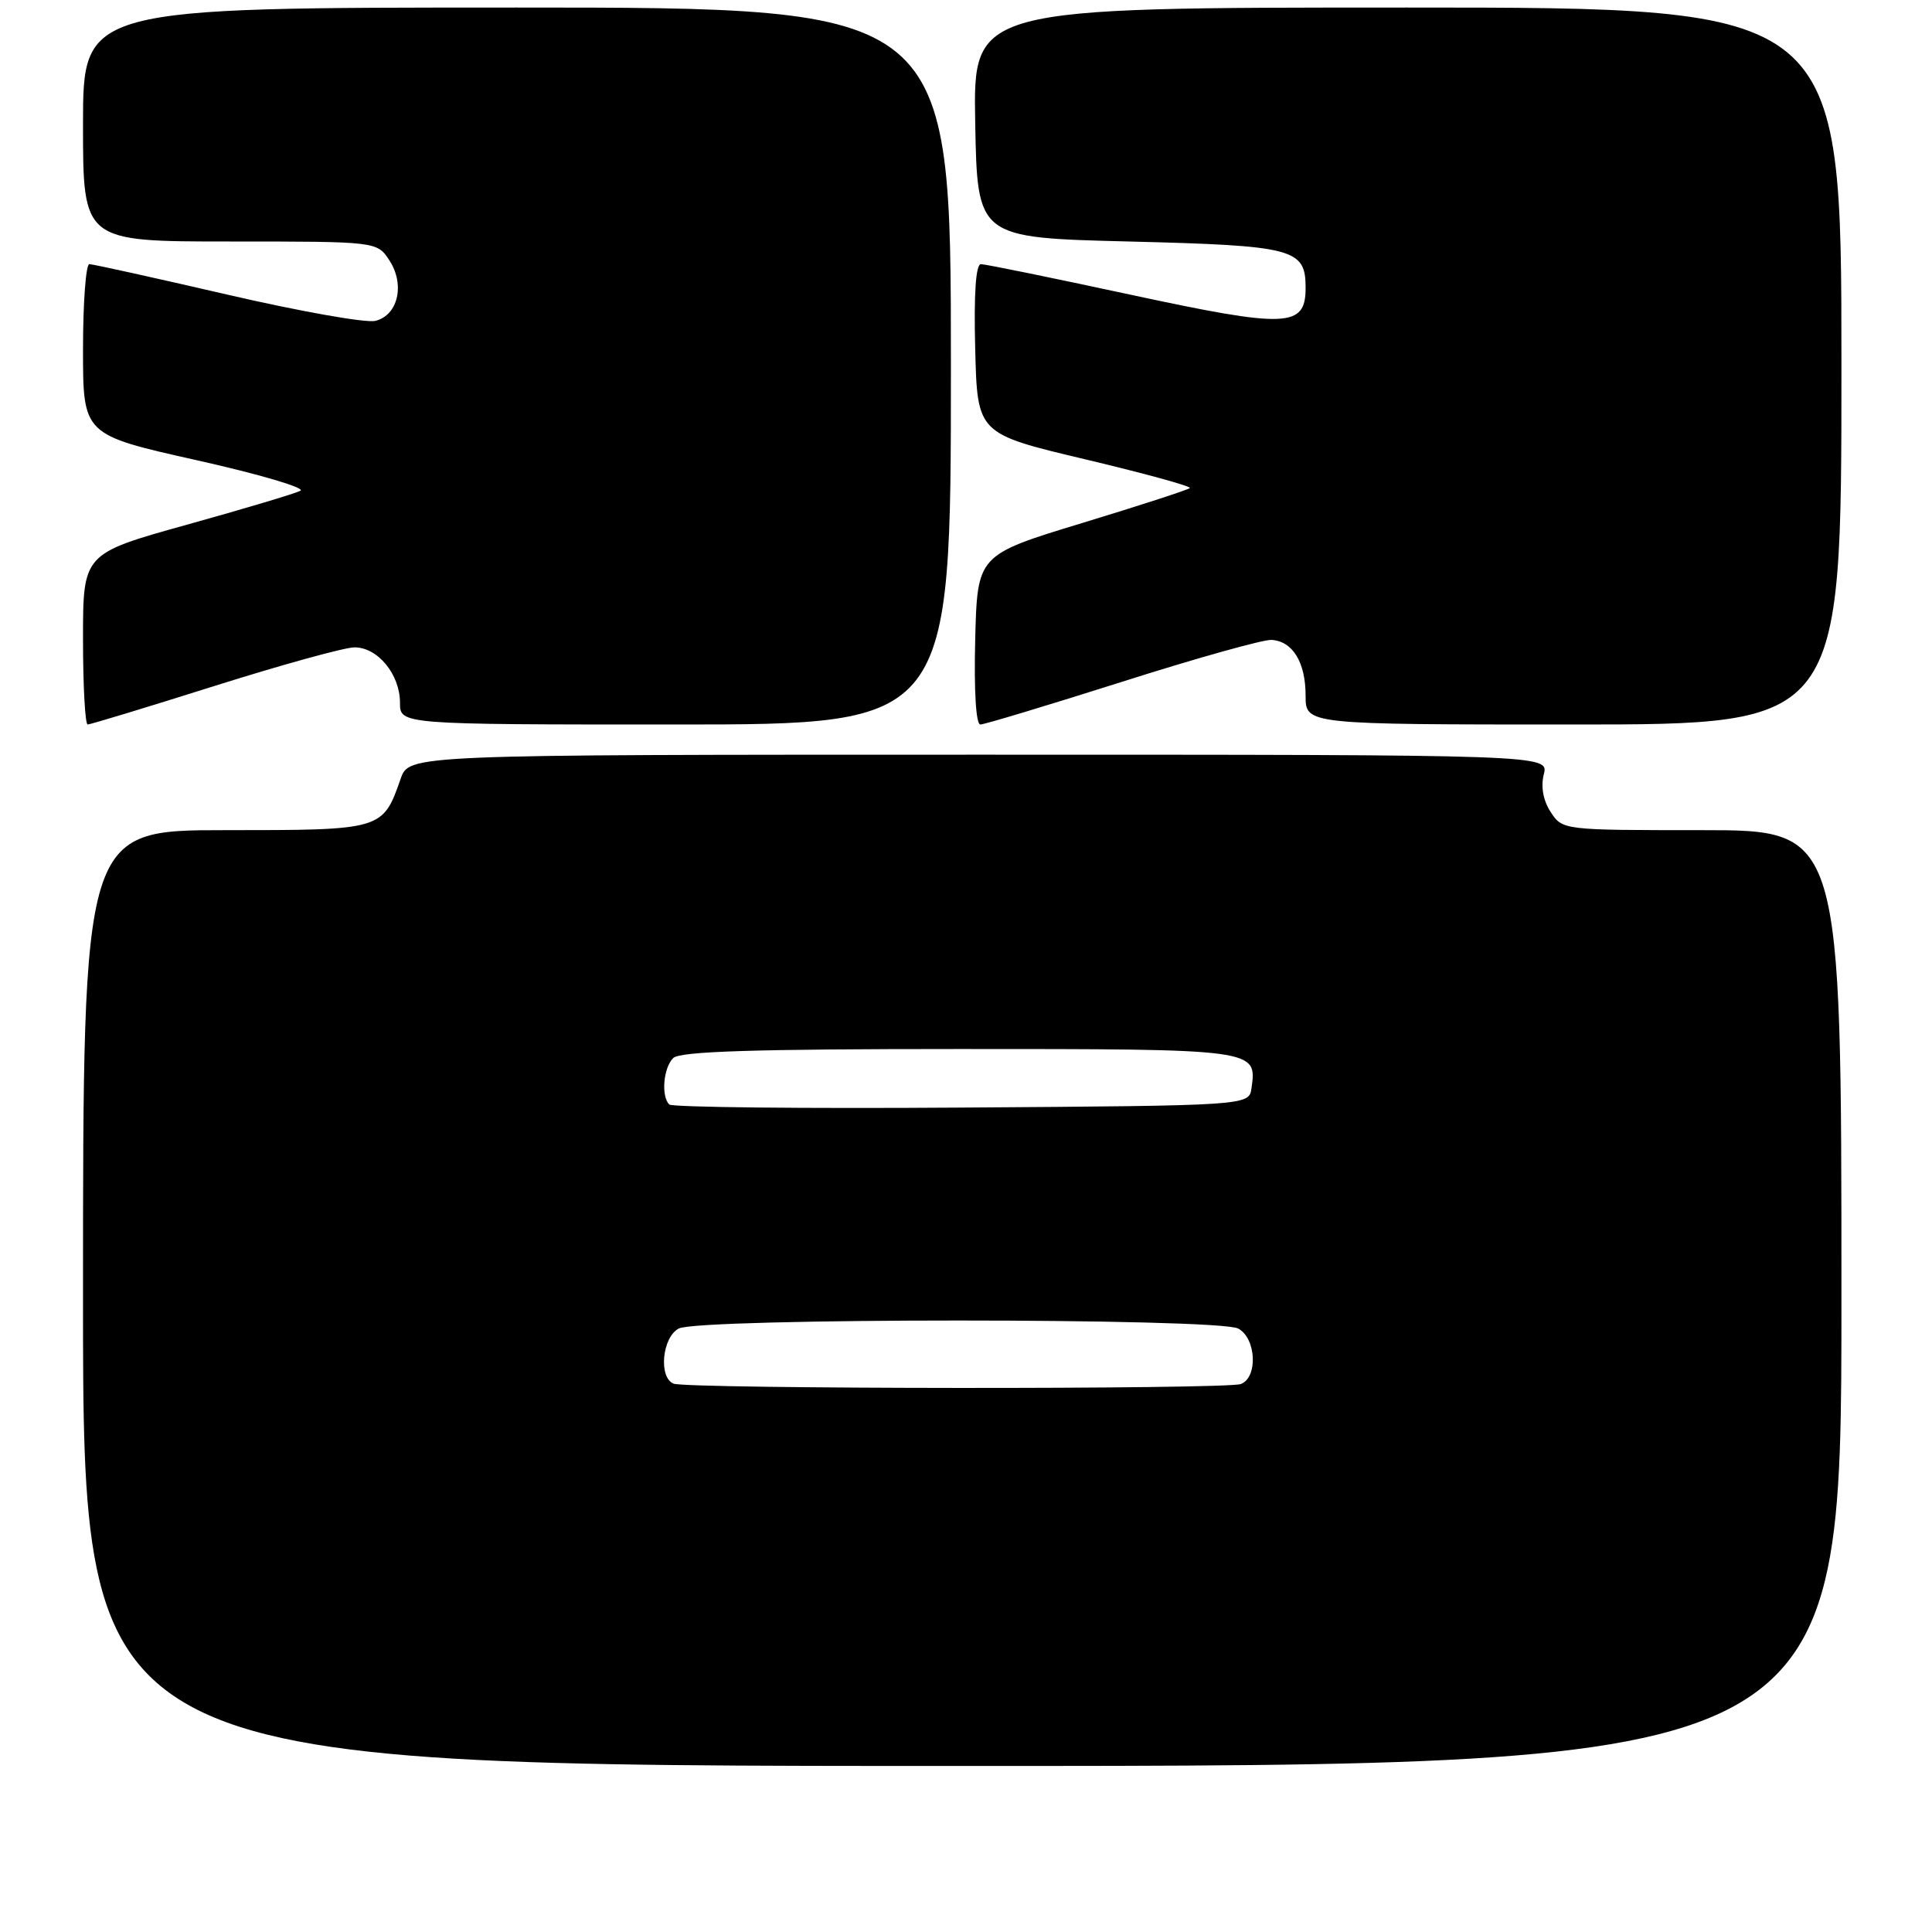 <?xml version="1.0" encoding="UTF-8" standalone="no"?>
<!DOCTYPE svg PUBLIC "-//W3C//DTD SVG 1.1//EN" "http://www.w3.org/Graphics/SVG/1.1/DTD/svg11.dtd" >
<svg xmlns="http://www.w3.org/2000/svg" xmlns:xlink="http://www.w3.org/1999/xlink" version="1.1" viewBox="0 0 256 256">
 <g >
 <path fill="currentColor"
d=" M 244.00 172.00 C 244.00 110.00 244.00 110.00 225.52 110.00 C 207.14 110.00 207.04 109.99 205.48 107.61 C 204.48 106.08 204.15 104.26 204.56 102.61 C 205.22 100.00 205.22 100.00 129.71 100.00 C 54.20 100.00 54.20 100.00 53.09 103.19 C 50.71 109.99 50.68 110.00 29.85 110.00 C 11.00 110.00 11.00 110.00 11.00 172.00 C 11.00 234.00 11.00 234.00 127.50 234.00 C 244.00 234.00 244.00 234.00 244.00 172.00 Z  M 28.37 90.91 C 37.24 88.11 45.60 85.80 46.94 85.78 C 50.02 85.74 53.00 89.34 53.00 93.11 C 53.00 96.00 53.00 96.00 89.50 96.00 C 126.00 96.00 126.00 96.00 126.00 48.50 C 126.00 1.00 126.00 1.00 68.50 1.00 C 11.00 1.00 11.00 1.00 11.00 16.50 C 11.00 32.00 11.00 32.00 30.48 32.00 C 49.95 32.00 49.95 32.00 51.59 34.49 C 53.69 37.70 52.75 41.78 49.73 42.52 C 48.51 42.82 39.67 41.25 30.09 39.03 C 20.52 36.82 12.31 35.00 11.84 35.00 C 11.38 35.00 11.00 40.09 11.00 46.31 C 11.00 57.61 11.00 57.61 26.06 60.98 C 34.35 62.83 40.53 64.66 39.81 65.03 C 39.09 65.40 32.31 67.43 24.75 69.53 C 11.00 73.36 11.00 73.36 11.00 84.68 C 11.00 90.91 11.28 96.00 11.62 96.00 C 11.96 96.00 19.50 93.71 28.37 90.91 Z  M 148.68 90.34 C 158.48 87.22 167.39 84.73 168.48 84.79 C 171.29 84.96 173.00 87.76 173.00 92.19 C 173.00 96.00 173.00 96.00 208.50 96.00 C 244.00 96.00 244.00 96.00 244.00 48.50 C 244.00 1.00 244.00 1.00 186.47 1.00 C 128.95 1.00 128.95 1.00 129.22 16.25 C 129.50 31.50 129.50 31.50 149.60 32.00 C 171.51 32.55 173.00 32.94 173.00 38.14 C 173.00 43.43 170.57 43.52 149.76 39.04 C 139.46 36.82 130.55 35.00 129.98 35.00 C 129.30 35.00 129.03 38.91 129.22 46.24 C 129.50 57.47 129.50 57.47 143.79 60.86 C 151.65 62.73 157.89 64.44 157.66 64.67 C 157.43 64.90 151.00 66.99 143.37 69.31 C 129.50 73.53 129.50 73.53 129.22 84.76 C 129.05 91.52 129.32 96.00 129.90 96.00 C 130.43 96.00 138.88 93.45 148.68 90.34 Z  M 89.25 183.34 C 87.24 182.53 87.73 177.21 89.93 176.04 C 92.57 174.62 161.43 174.62 164.07 176.04 C 166.46 177.32 166.71 182.51 164.42 183.39 C 162.53 184.12 91.05 184.06 89.25 183.34 Z  M 88.68 146.35 C 87.58 145.25 87.90 141.50 89.20 140.20 C 90.09 139.31 99.88 139.00 127.08 139.00 C 166.61 139.00 166.56 138.99 165.83 144.19 C 165.50 146.50 165.50 146.50 127.43 146.76 C 106.49 146.91 89.05 146.72 88.68 146.35 Z "/>
</g>
</svg>